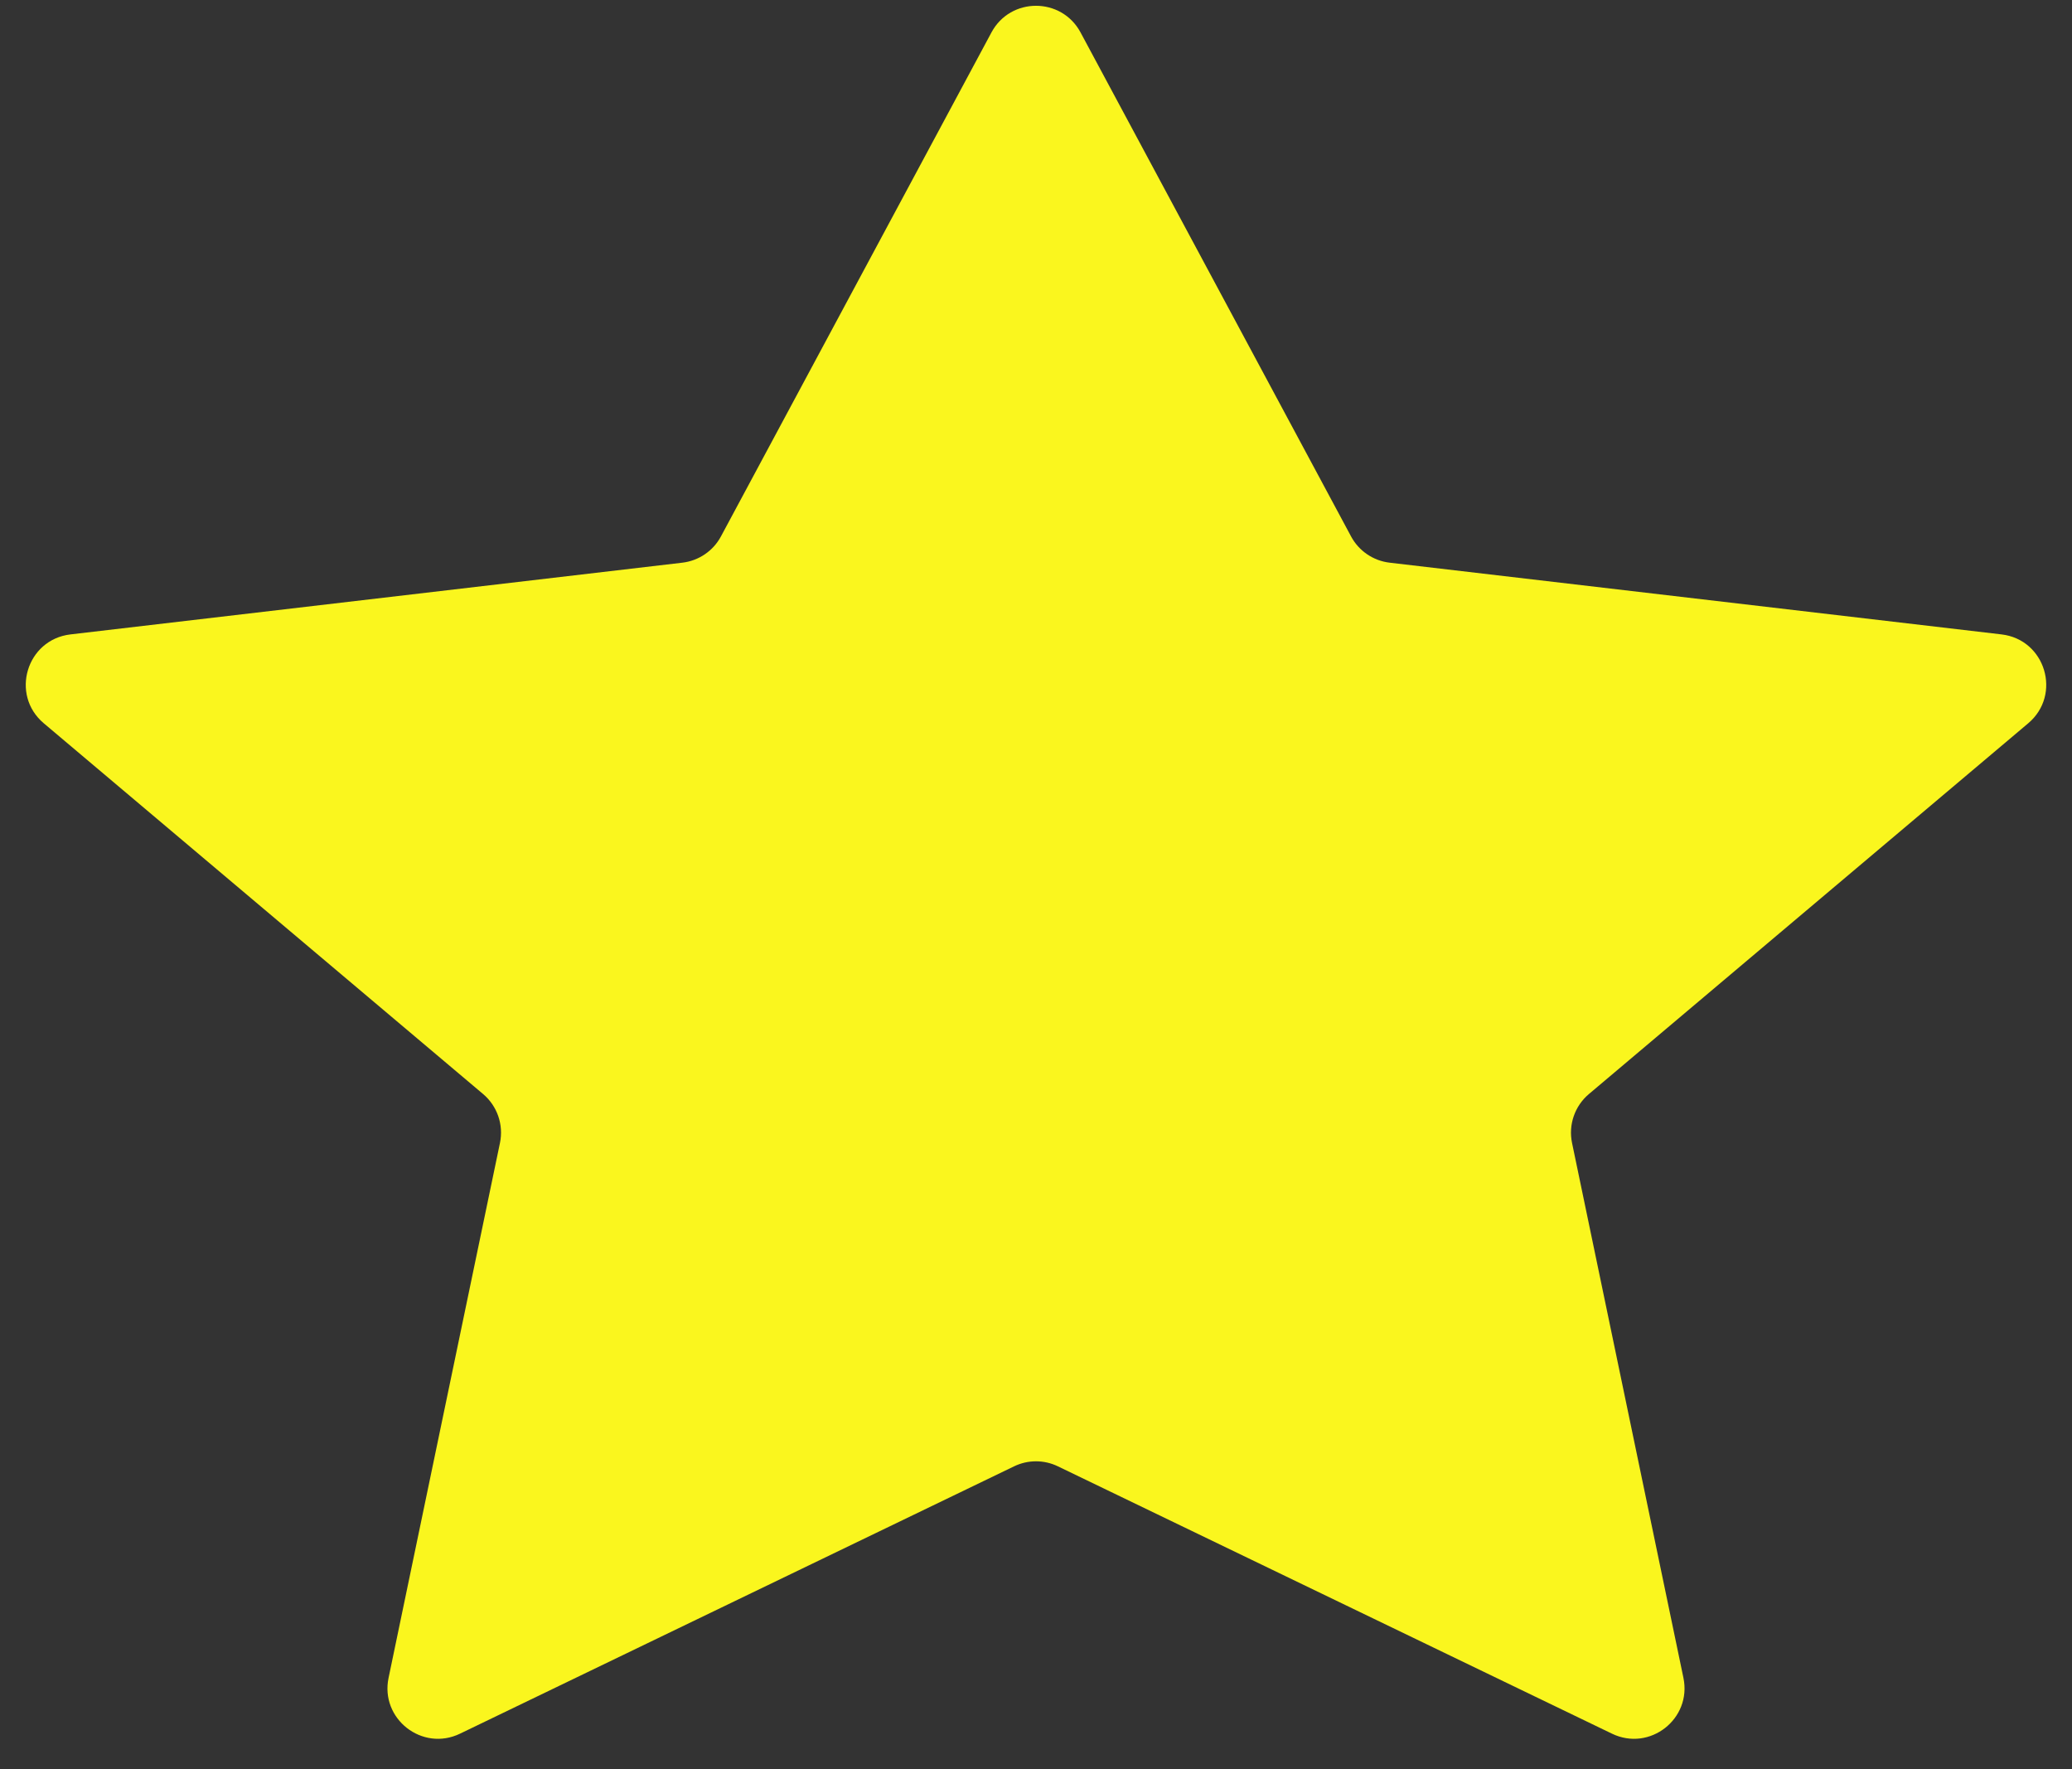 <svg width="41" height="35" viewBox="0 0 41 35" fill="none" xmlns="http://www.w3.org/2000/svg">
<rect x="0" y="0" width="41" height="35" fill="#333333" stroke="none"/>
<path d="M19.619 0.641C19.996 -0.061 21.004 -0.061 21.381 0.641L26.734 10.612C26.888 10.9 27.174 11.094 27.498 11.132L39.606 12.551C40.475 12.653 40.803 13.744 40.134 14.309L31.441 21.644C31.16 21.881 31.032 22.253 31.107 22.612L33.311 33.194C33.48 34.006 32.645 34.659 31.898 34.299L20.934 29.01C20.66 28.877 20.34 28.877 20.066 29.01L9.102 34.299C8.355 34.659 7.519 34.006 7.689 33.194L9.893 22.612C9.968 22.253 9.84 21.881 9.559 21.644L0.866 14.309C0.197 13.744 0.525 12.653 1.394 12.551L13.502 11.132C13.826 11.094 14.112 10.9 14.266 10.612L19.619 0.641Z" fill="#FAF61E"/>
</svg>
